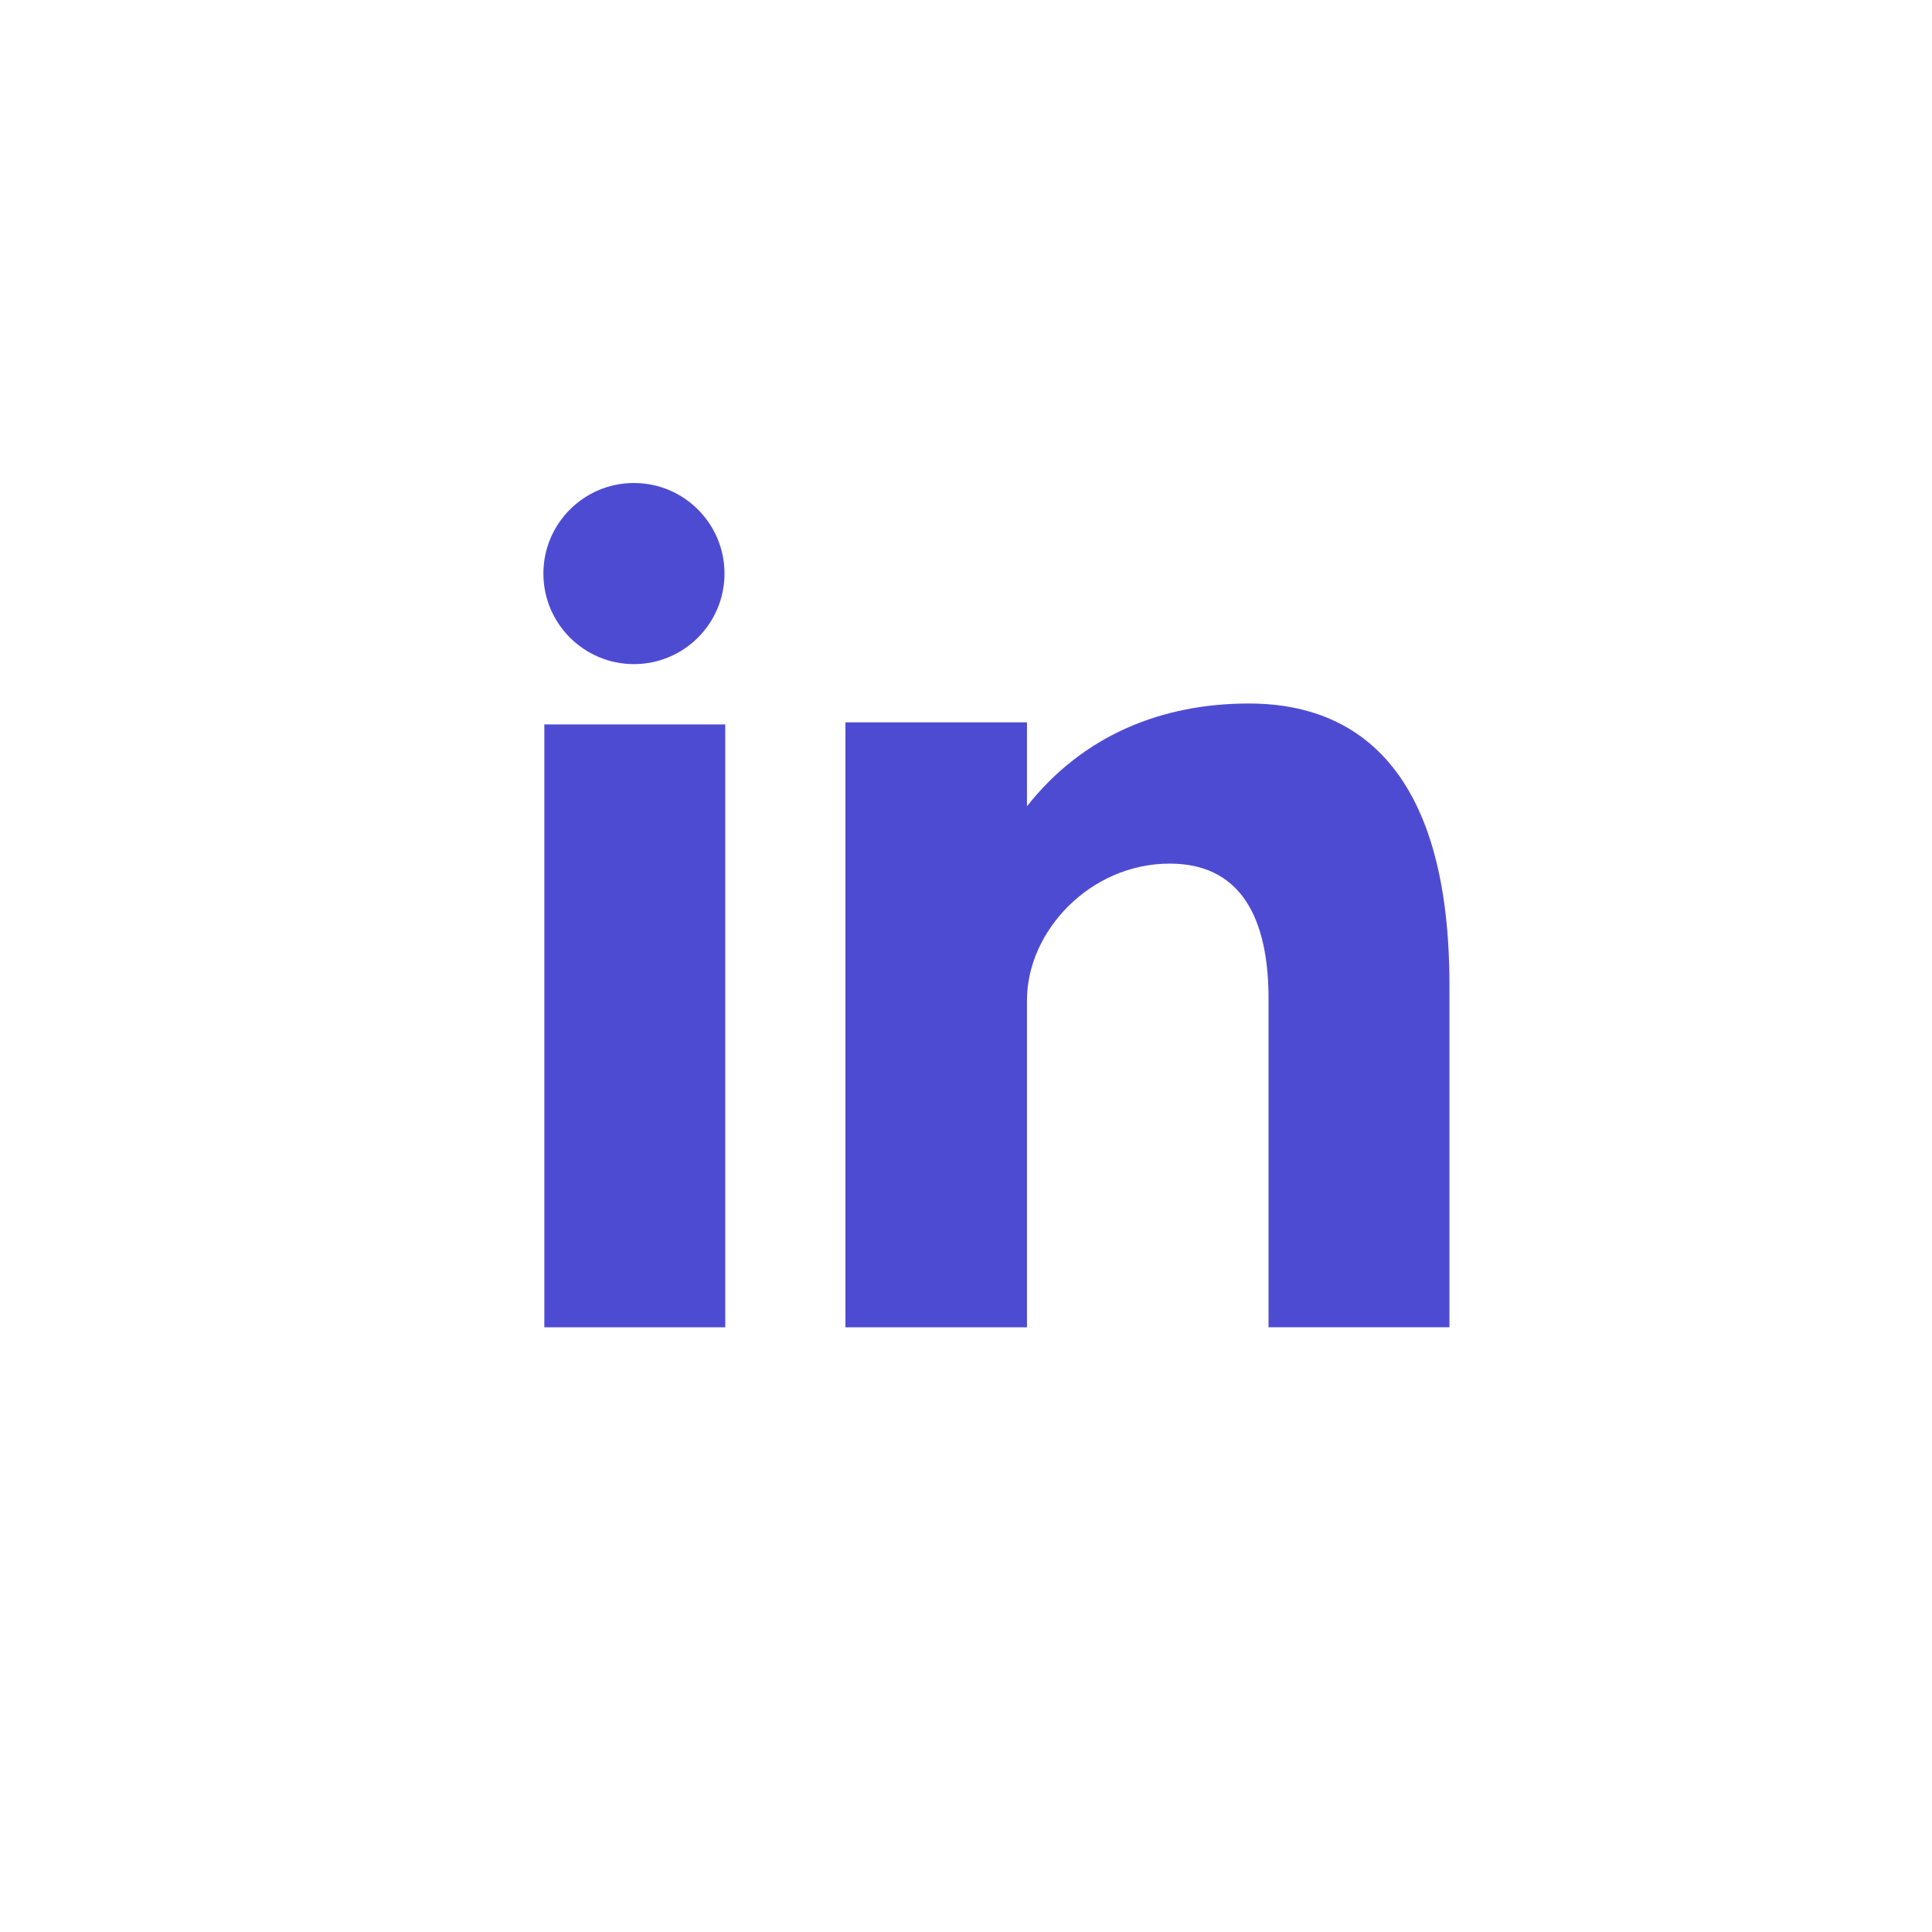 <svg width="39" height="39" viewBox="0 0 39 39" fill="none" xmlns="http://www.w3.org/2000/svg">
<path d="M10.988 26.793H14.64V14.623H10.988V26.793ZM25.214 14.201C23.442 14.201 21.856 14.848 20.731 16.276V14.582H17.066V26.793H20.731V20.19C20.731 18.794 22.01 17.433 23.611 17.433C25.212 17.433 25.607 18.794 25.607 20.156V26.792H29.259V19.884C29.259 15.086 26.987 14.201 25.214 14.201ZM12.797 13.406C13.806 13.406 14.625 12.587 14.625 11.578C14.625 10.569 13.806 9.75 12.797 9.75C11.788 9.75 10.969 10.569 10.969 11.578C10.969 12.587 11.788 13.406 12.797 13.406Z" fill="#4E4BD3"/>
</svg>
